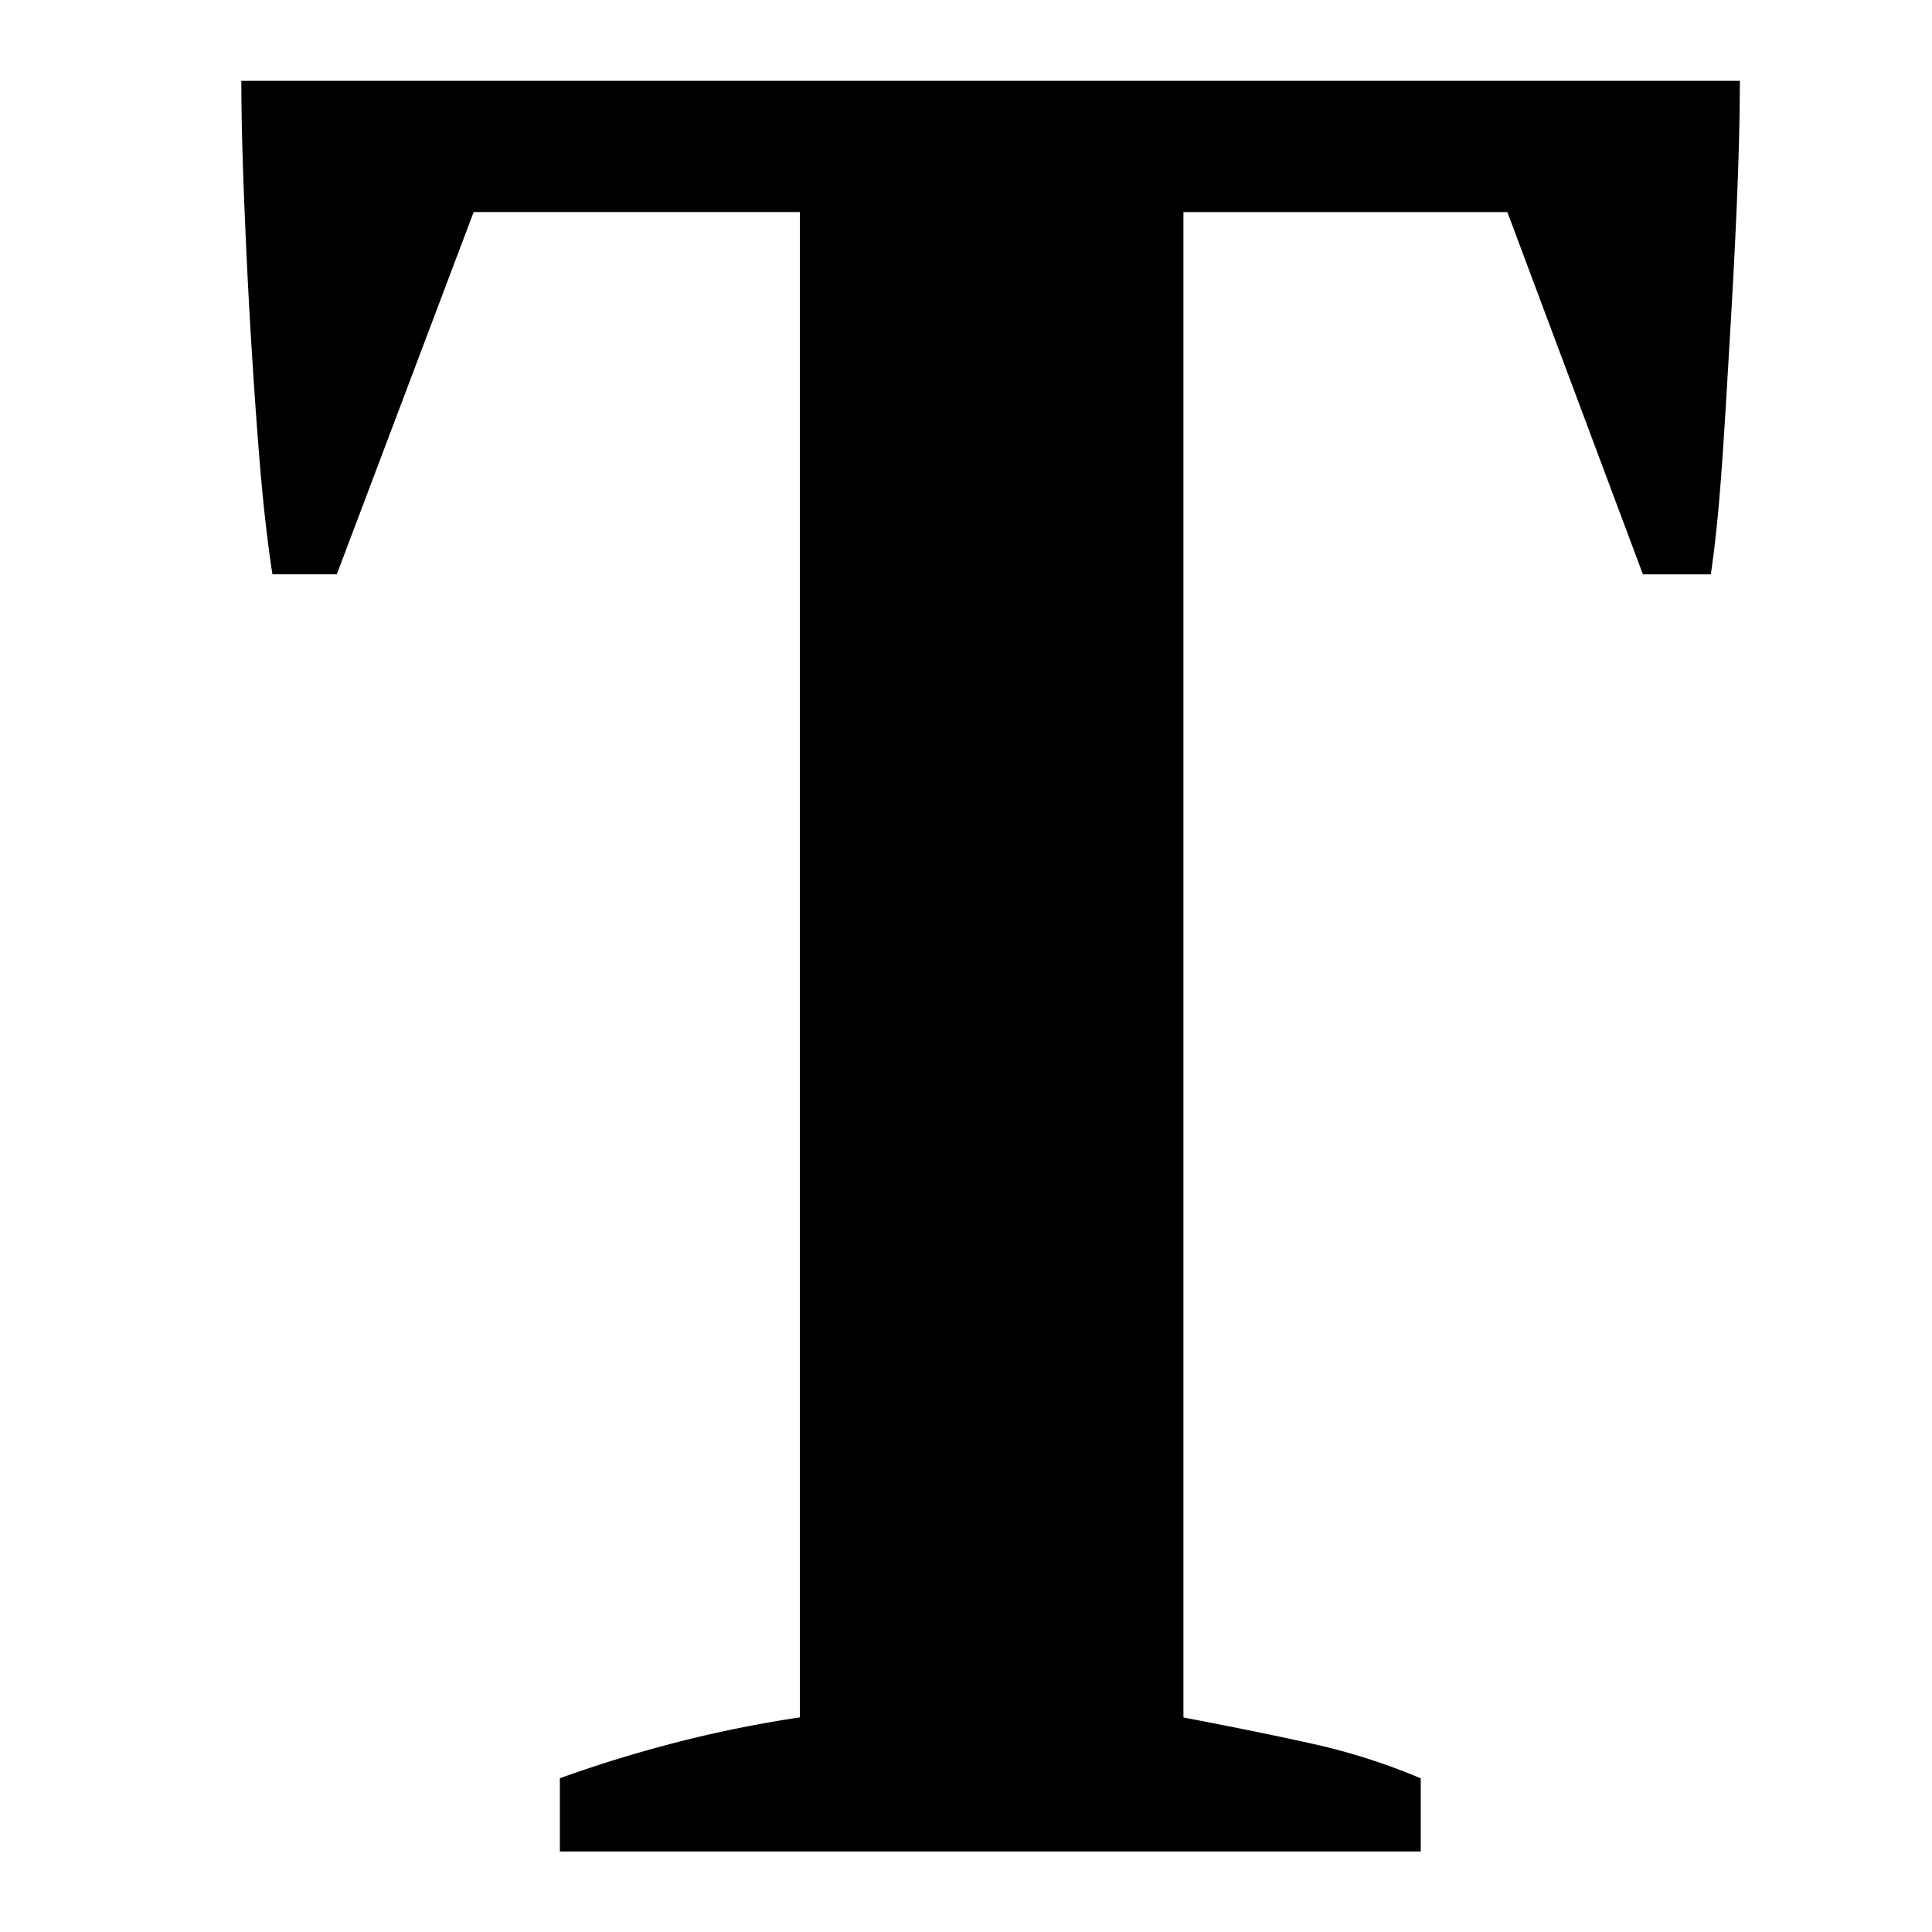 <svg xmlns="http://www.w3.org/2000/svg" width="24" height="24" viewBox="0 0 24 24">
    <defs>
        <style> .b{fill:none;}</style>
    </defs>
    <g transform="translate(-1296 -206)">
        <path class="a"
              d="M212.911,163.211h-10.7v-.91q.7-.252,1.427-.44a15.075,15.075,0,0,1,1.554-.316v-18.7H201.14l-1.7,4.5h-.8c-.064-.419-.118-.9-.161-1.431s-.08-1.077-.113-1.635-.058-1.1-.079-1.632-.033-1.012-.033-1.432h18.615c0,.42-.012.893-.033,1.415s-.049,1.064-.082,1.619-.063,1.1-.1,1.635-.08,1.023-.146,1.462h-.843l-1.684-4.5h-4.024v18.7c.555.106,1.075.21,1.554.316a7.768,7.768,0,0,1,1.394.44v.909Z"
              transform="translate(1100.744 65.789)"/>
        <rect class="b" width="24" height="24" transform="translate(1296 206)"/>
    </g>
</svg>
